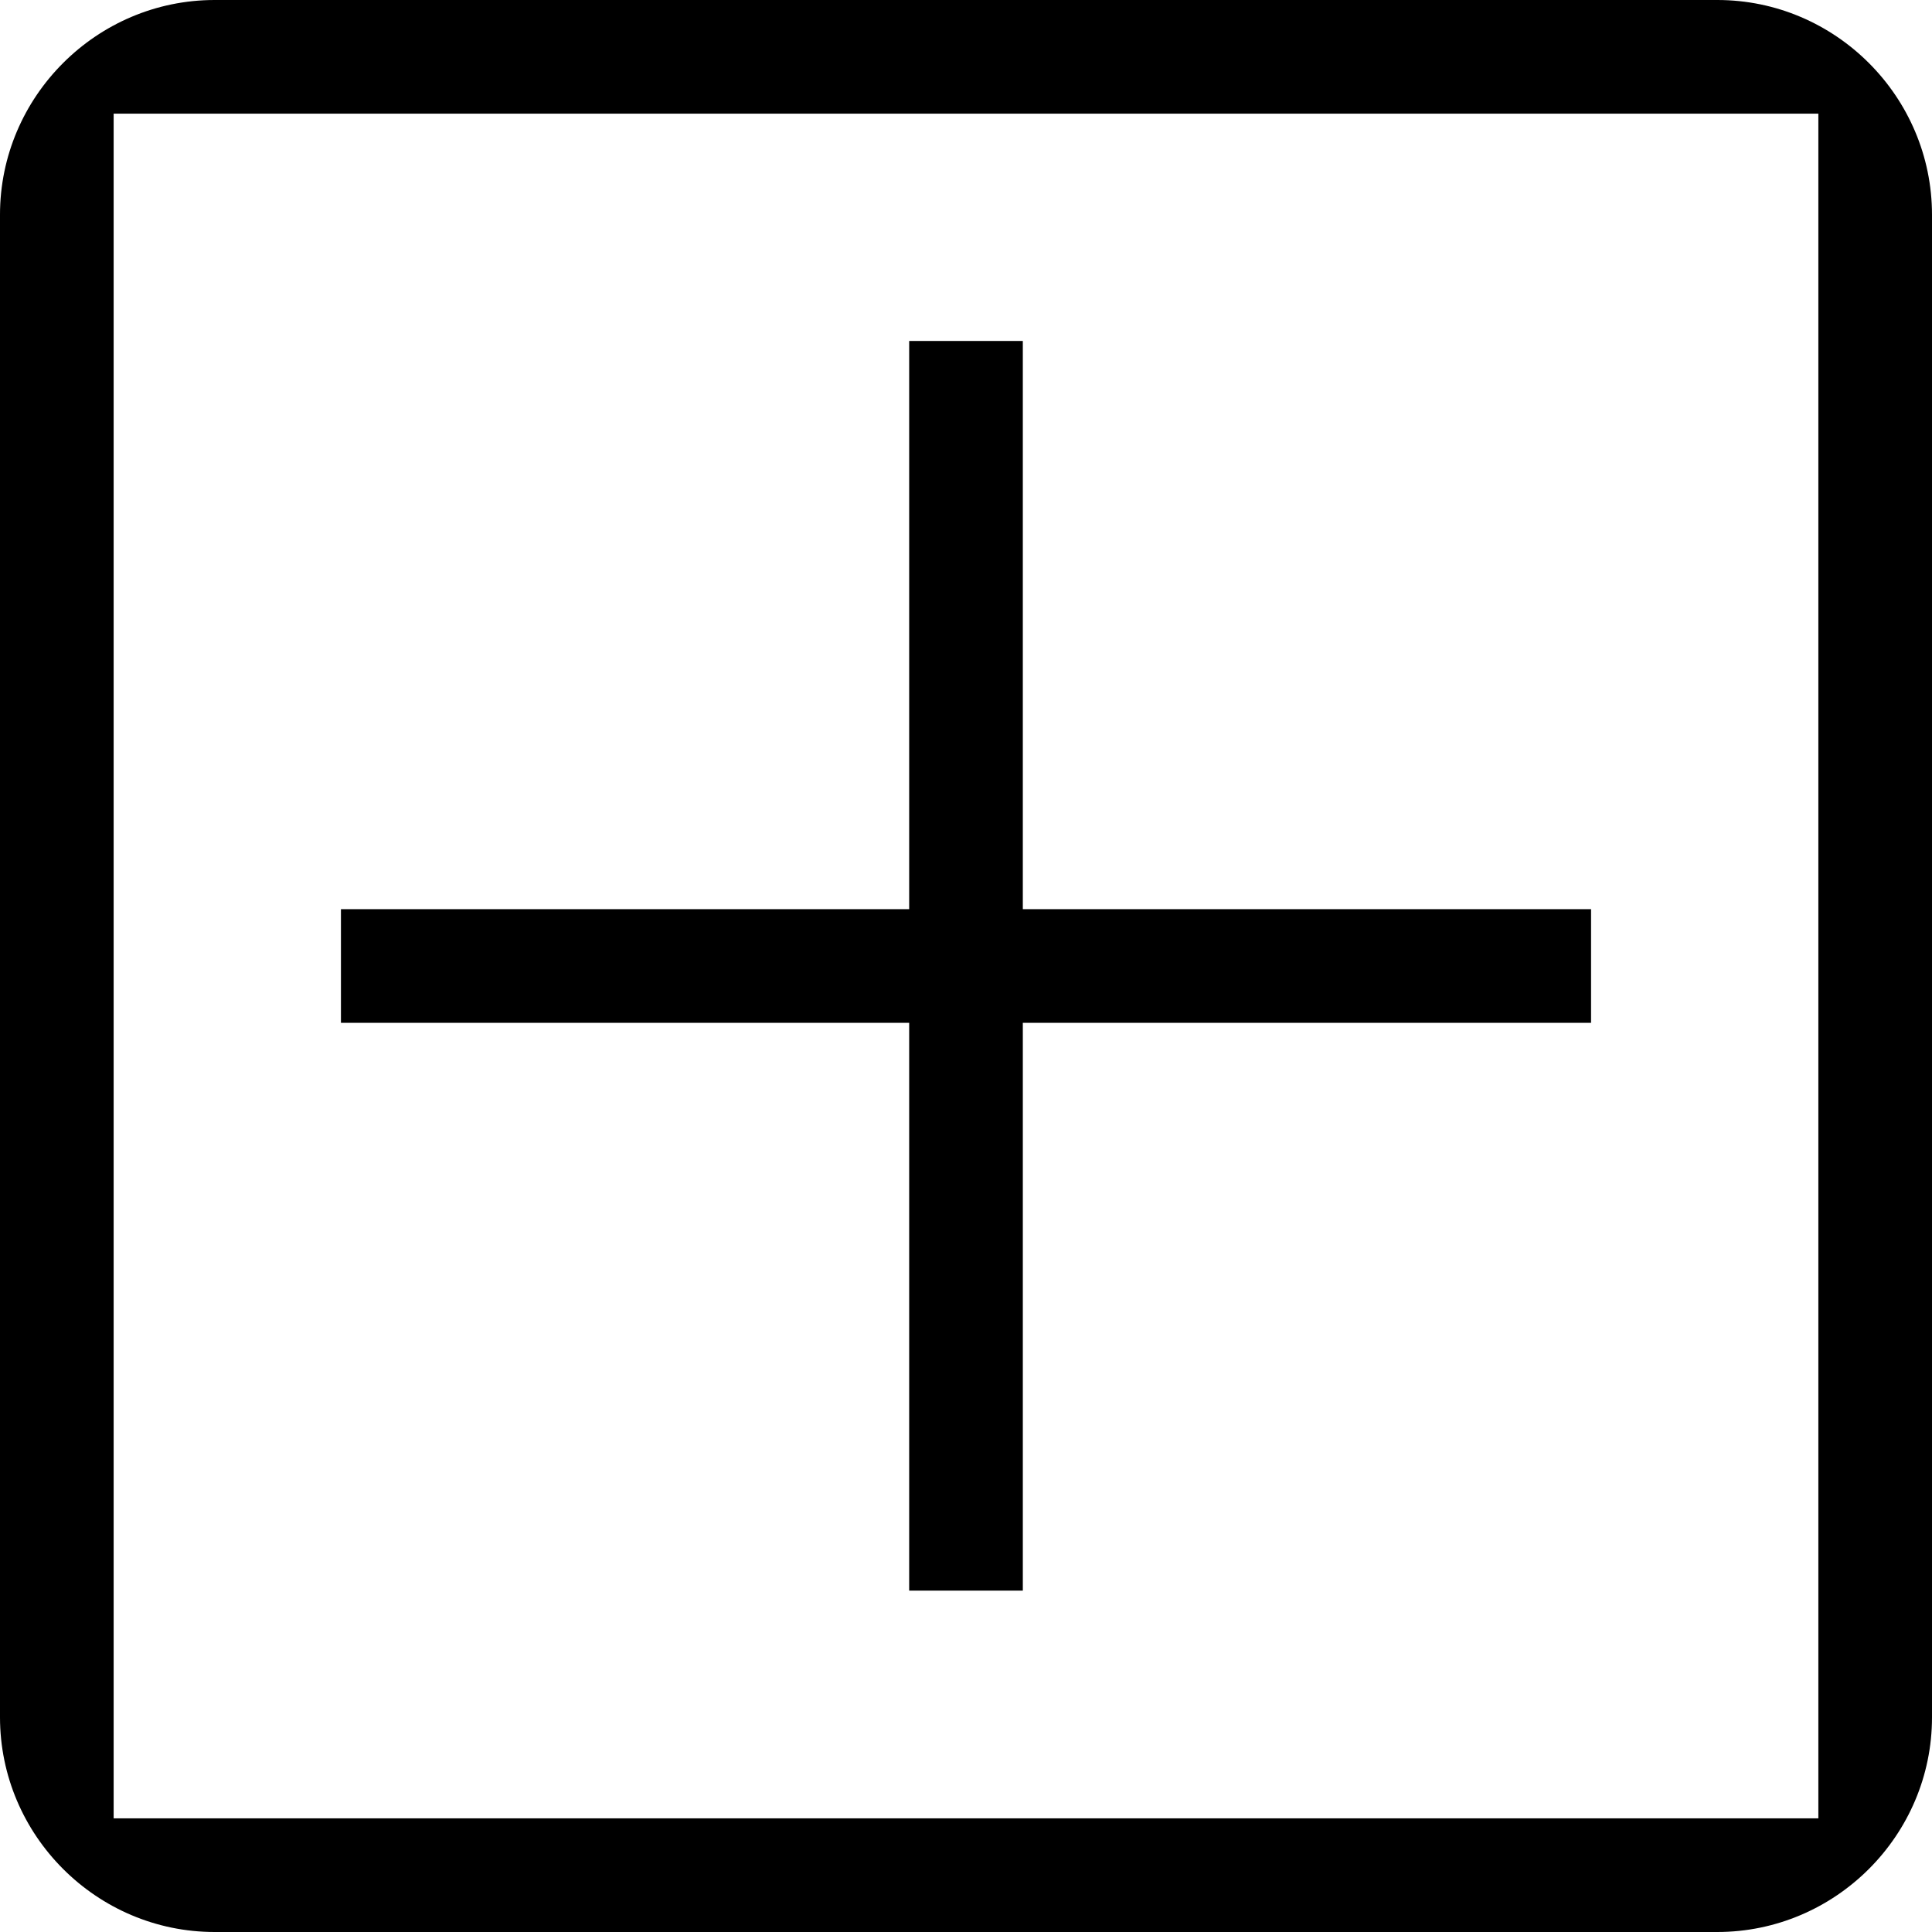 <svg xmlns="http://www.w3.org/2000/svg" width="17" height="17" viewBox="0 0 17 17">
    <path fill-rule="evenodd" d="M1.889 0C.85 0 0 .85 0 1.889V15.11C0 16.15.85 17 1.889 17H15.11C16.15 17 17 16.15 17 15.111V1.89C17 .85 16.15 0 15.111 0H1.89zM1 1h15v15H1V1zm13 8H9v4.996H8V9H3V8h5V3h1v5h5v1z"/>
</svg>
